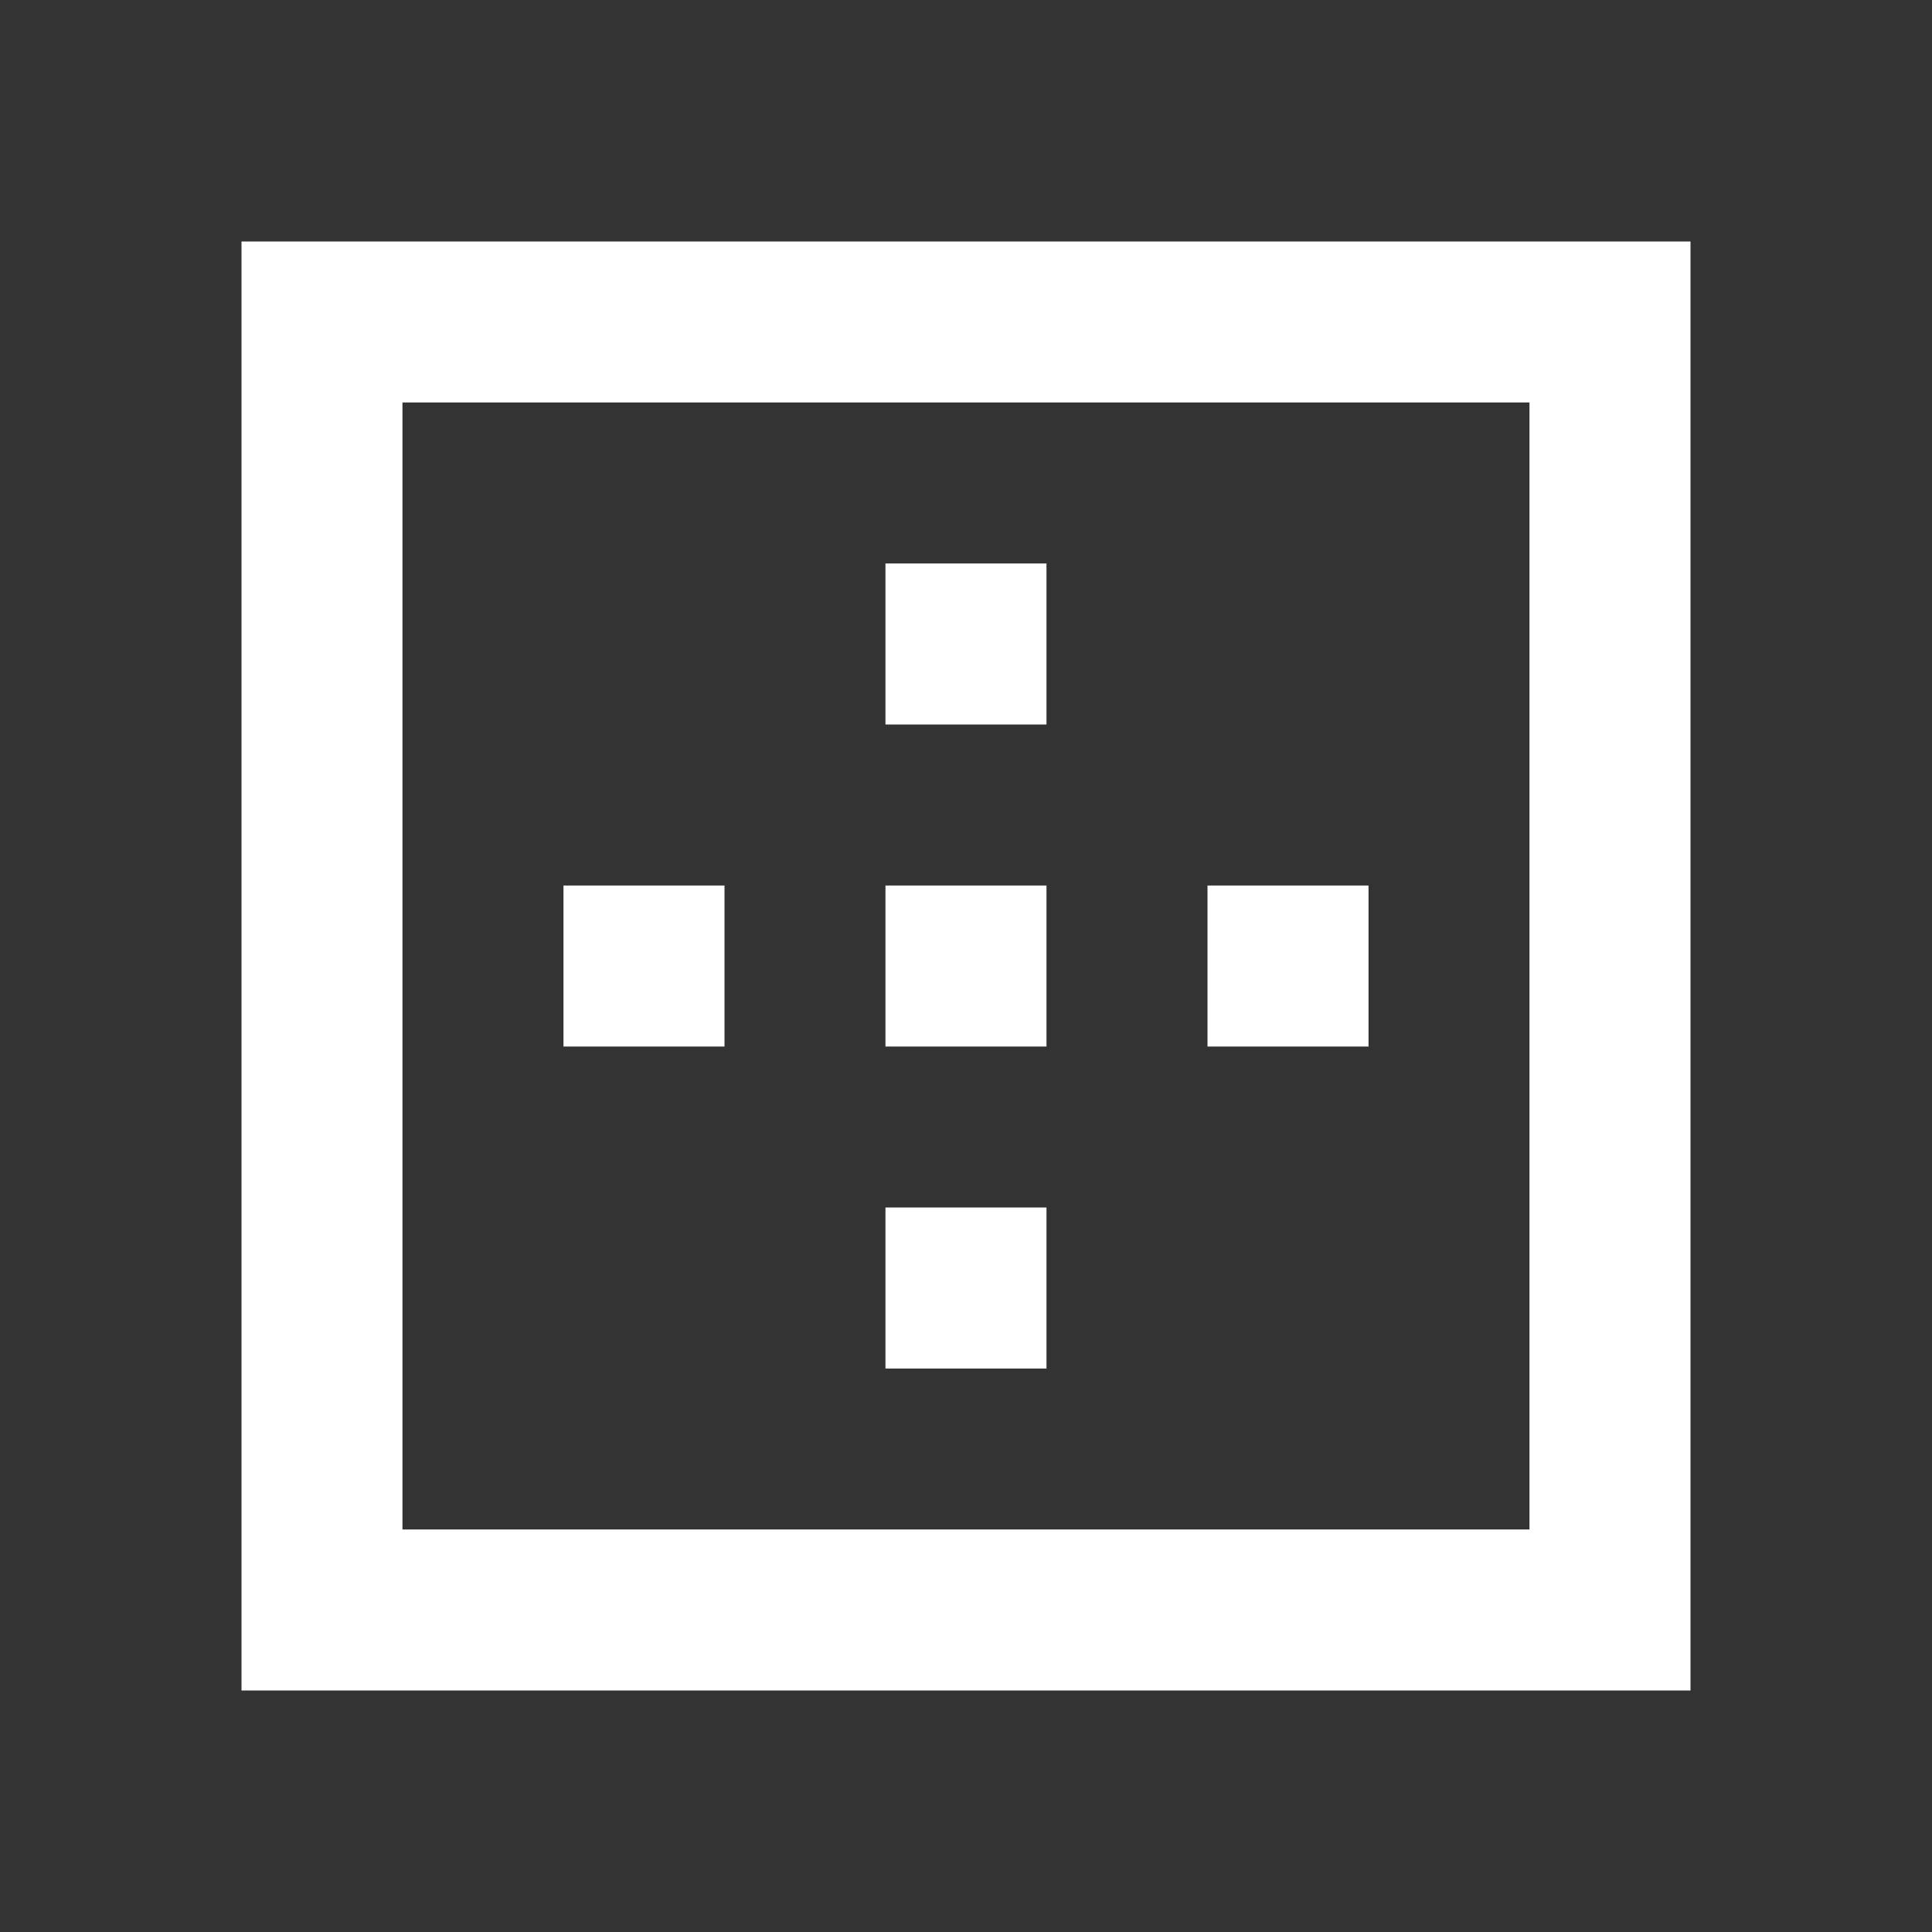 <!-- Generated by IcoMoon.io -->
<svg version="1.1" xmlns="http://www.w3.org/2000/svg" width="32" height="32" viewBox="0 0 32 32">
<rect x="0" y="0" width="32" height="32" fill="#333333" stroke="none"/>
<title>mt-border_outer</title>
<path fill="#fff" d="M17.333 9.333h-2.667v2.667h2.667v-2.667zM17.333 14.667h-2.667v2.667h2.667v-2.667zM22.667 14.667h-2.667v2.667h2.667v-2.667zM4 4v24h24v-24h-24zM25.333 25.333h-18.667v-18.667h18.667v18.667zM17.333 20h-2.667v2.667h2.667v-2.667zM12 14.667h-2.667v2.667h2.667v-2.667z"></path>
</svg>
